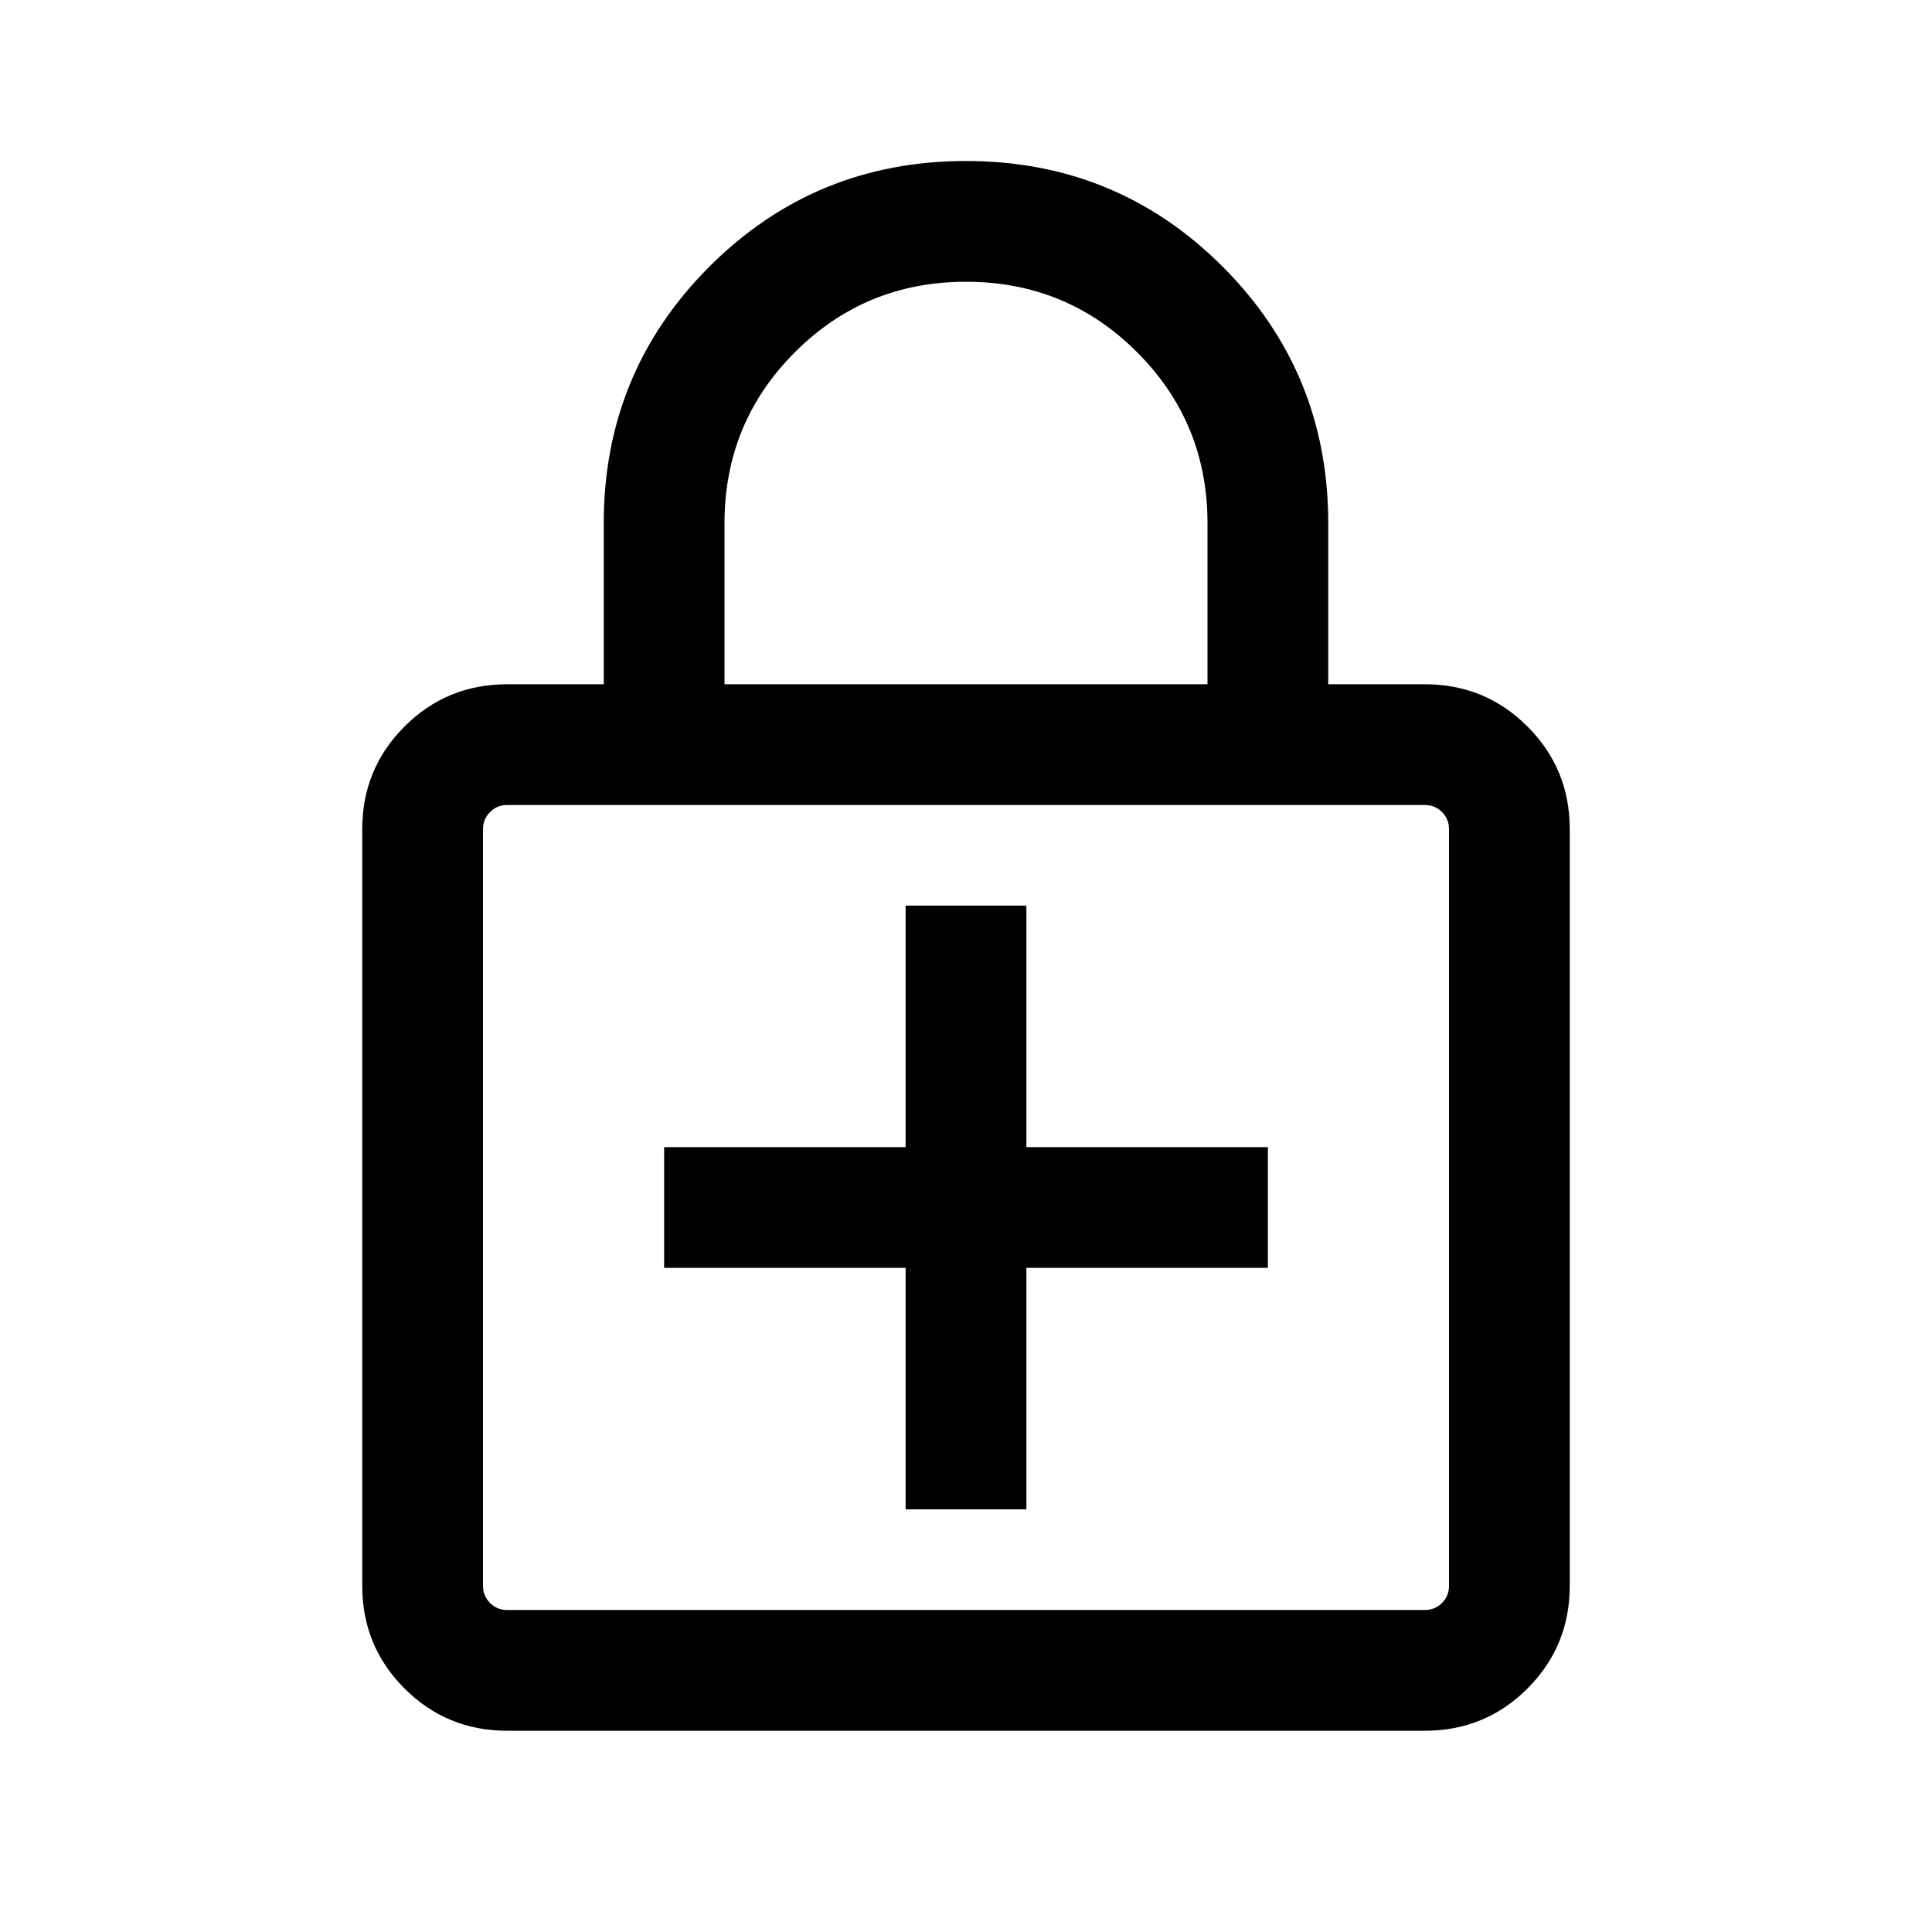 <svg xmlns="http://www.w3.org/2000/svg" viewBox="0 0 24 24"><path d="M12 2q1.875 0 3.188 1.312Q16.5 4.625 16.5 6.5v2h1.2q.75 0 1.275.525.525.525.525 1.275v9.4q0 .75-.525 1.275-.525.525-1.275.525H6.3q-.75 0-1.275-.525Q4.5 20.45 4.5 19.7v-9.4q0-.75.525-1.275Q5.55 8.5 6.3 8.5h1.2v-2q0-1.875 1.312-3.188Q10.125 2 12 2Zm0 1.5q-1.25 0-2.125.875T9 6.5v2h6v-2q0-1.25-.875-2.125T12 3.5ZM6.3 20h11.4q.125 0 .213-.087.087-.088.087-.213v-9.4q0-.125-.087-.213Q17.825 10 17.7 10H6.3q-.125 0-.212.087Q6 10.175 6 10.3v9.4q0 .125.088.213.087.087.212.087ZM6 10v10-10Zm5.25 8.75h1.5v-3h3v-1.5h-3v-3h-1.5v3h-3v1.5h3Z"/></svg>